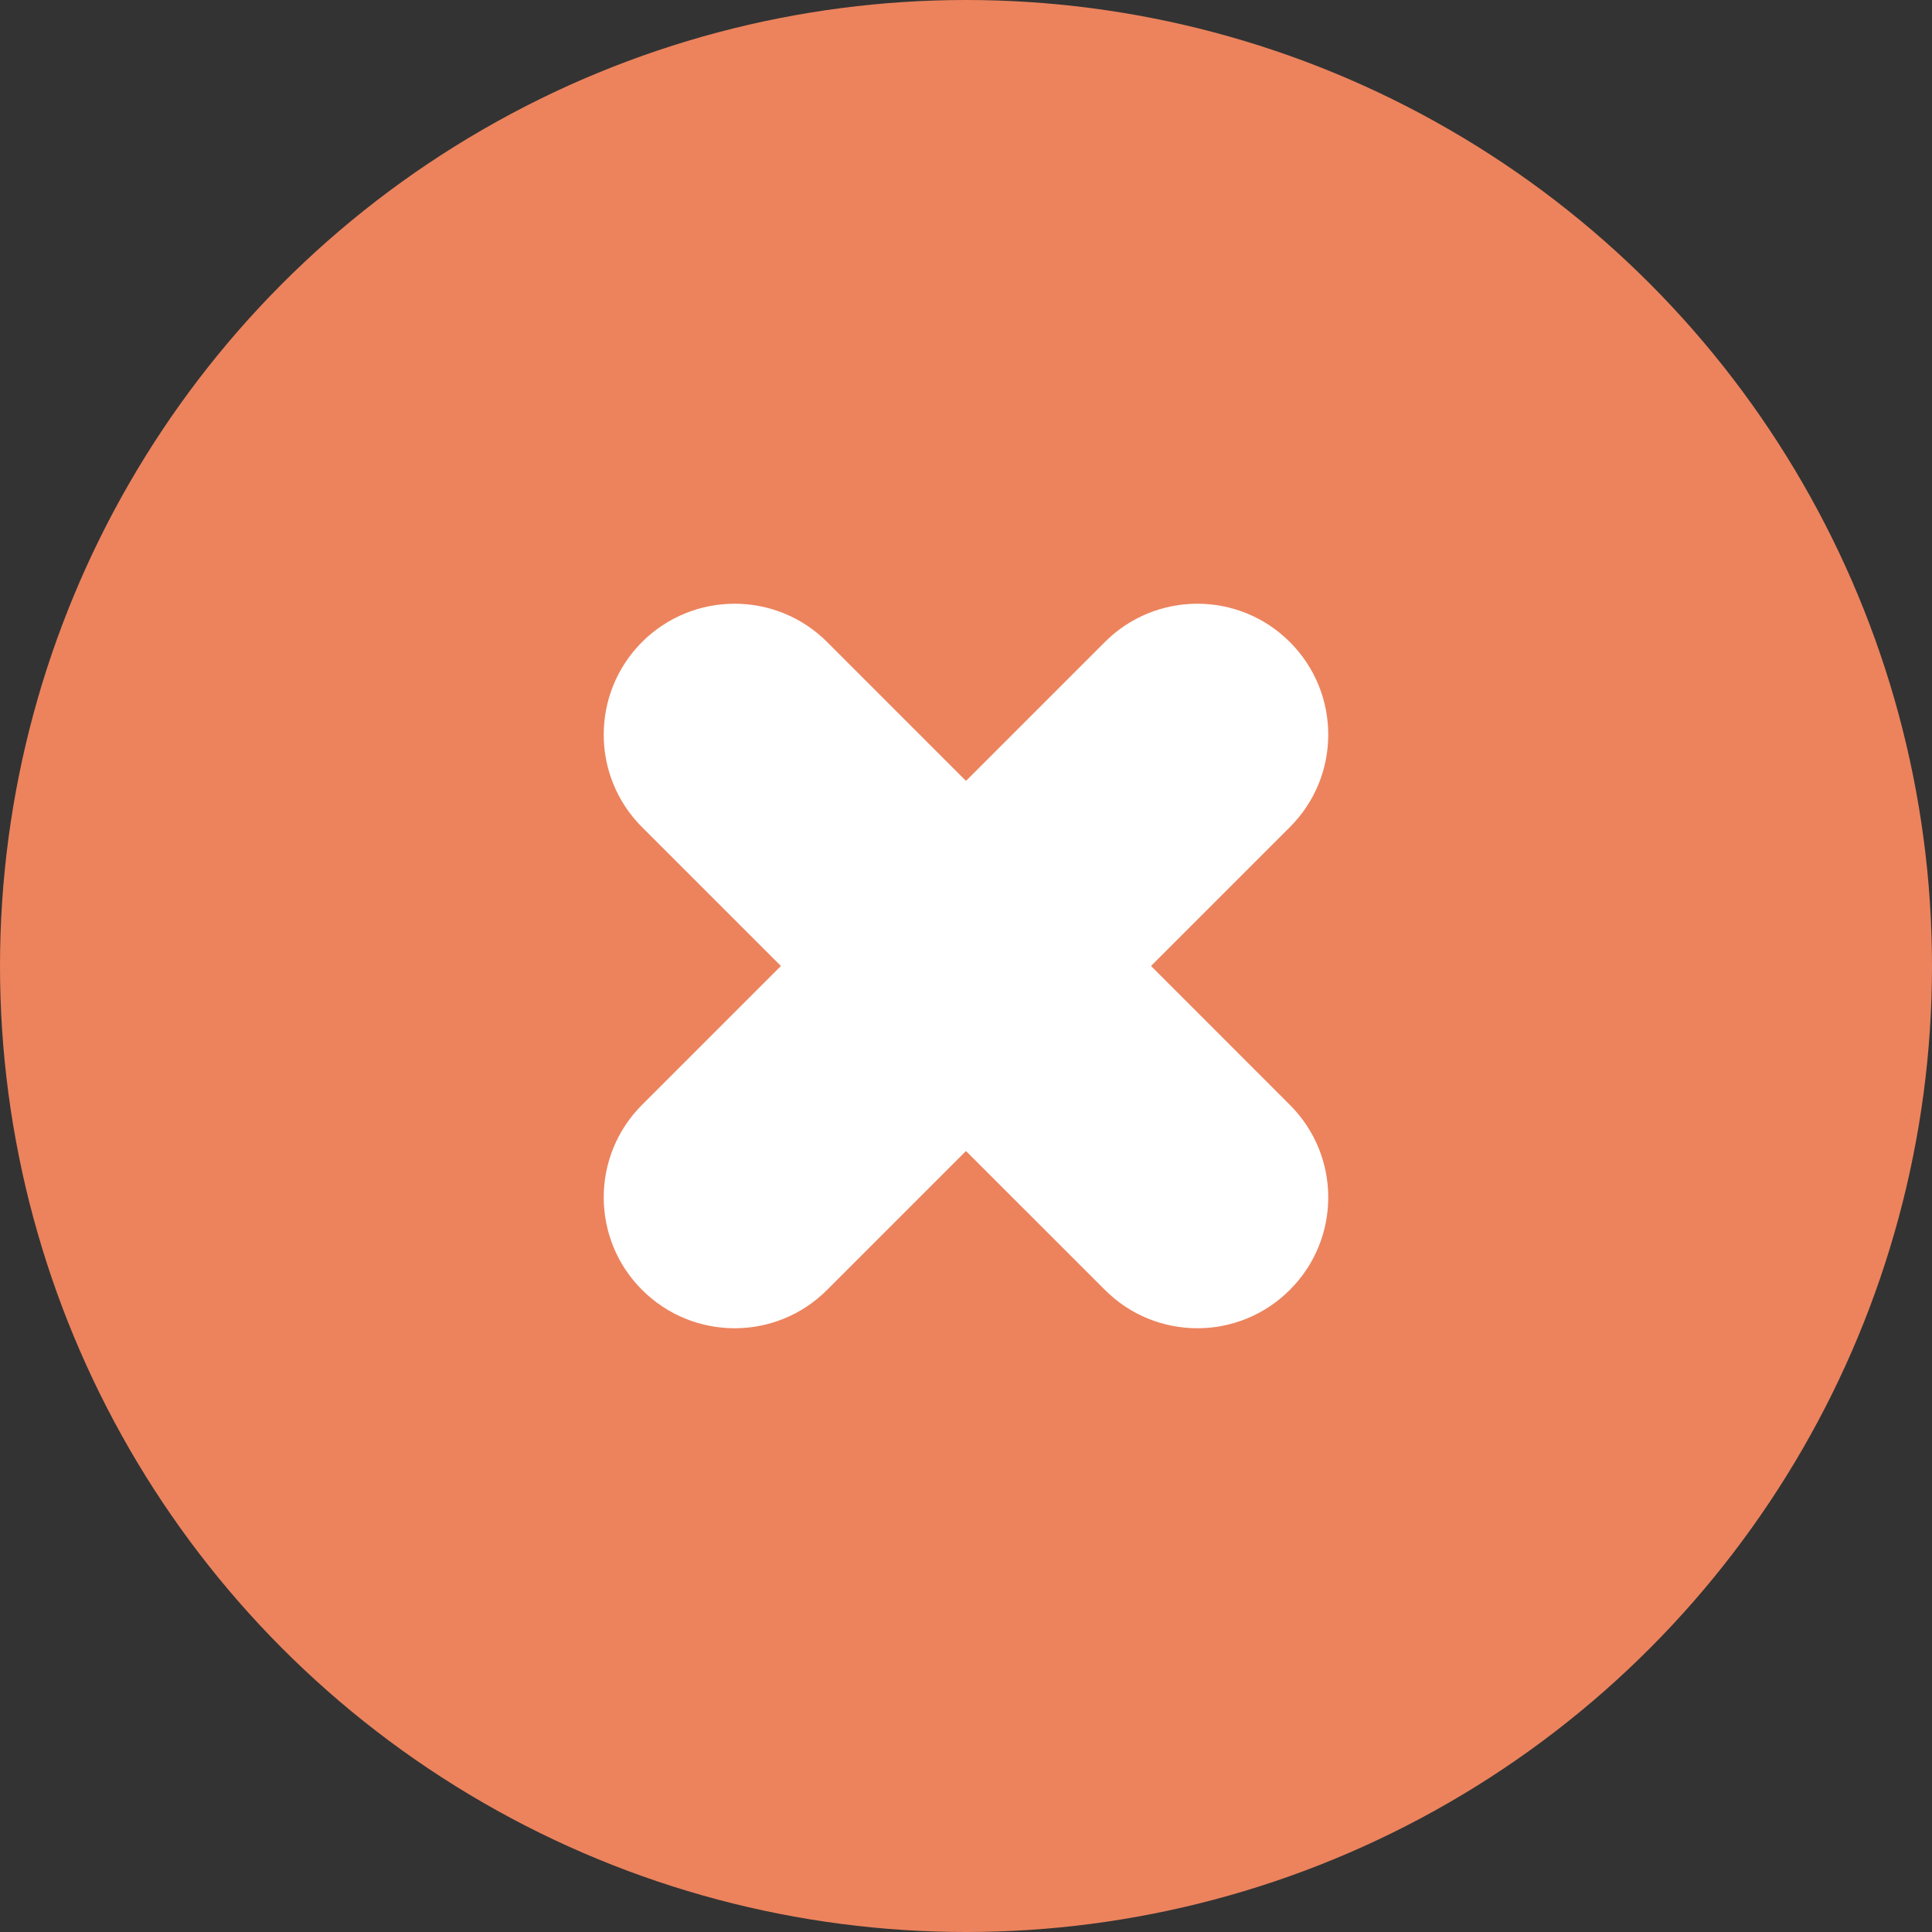 <svg width="16" height="16" viewBox="0 0 16 16" fill="none" xmlns="http://www.w3.org/2000/svg">
<rect x="0" y="0" width="16" height="16" fill="#333333" stroke="none"/>
<circle cx="8" cy="8" r="8" fill="#EC835D"/>
<path d="M5.317 6.85C4.894 6.427 4.894 5.741 5.317 5.317C5.741 4.894 6.427 4.894 6.85 5.317L10.682 9.15C11.106 9.573 11.106 10.259 10.682 10.682C10.259 11.106 9.573 11.106 9.15 10.682L5.317 6.85Z" fill="white"/>
<path d="M9.15 5.317C9.573 4.894 10.259 4.894 10.682 5.317C11.106 5.741 11.106 6.427 10.682 6.85L6.85 10.682C6.427 11.106 5.741 11.106 5.317 10.682C4.894 10.259 4.894 9.573 5.317 9.15L9.15 5.317Z" fill="white"/>
</svg>
